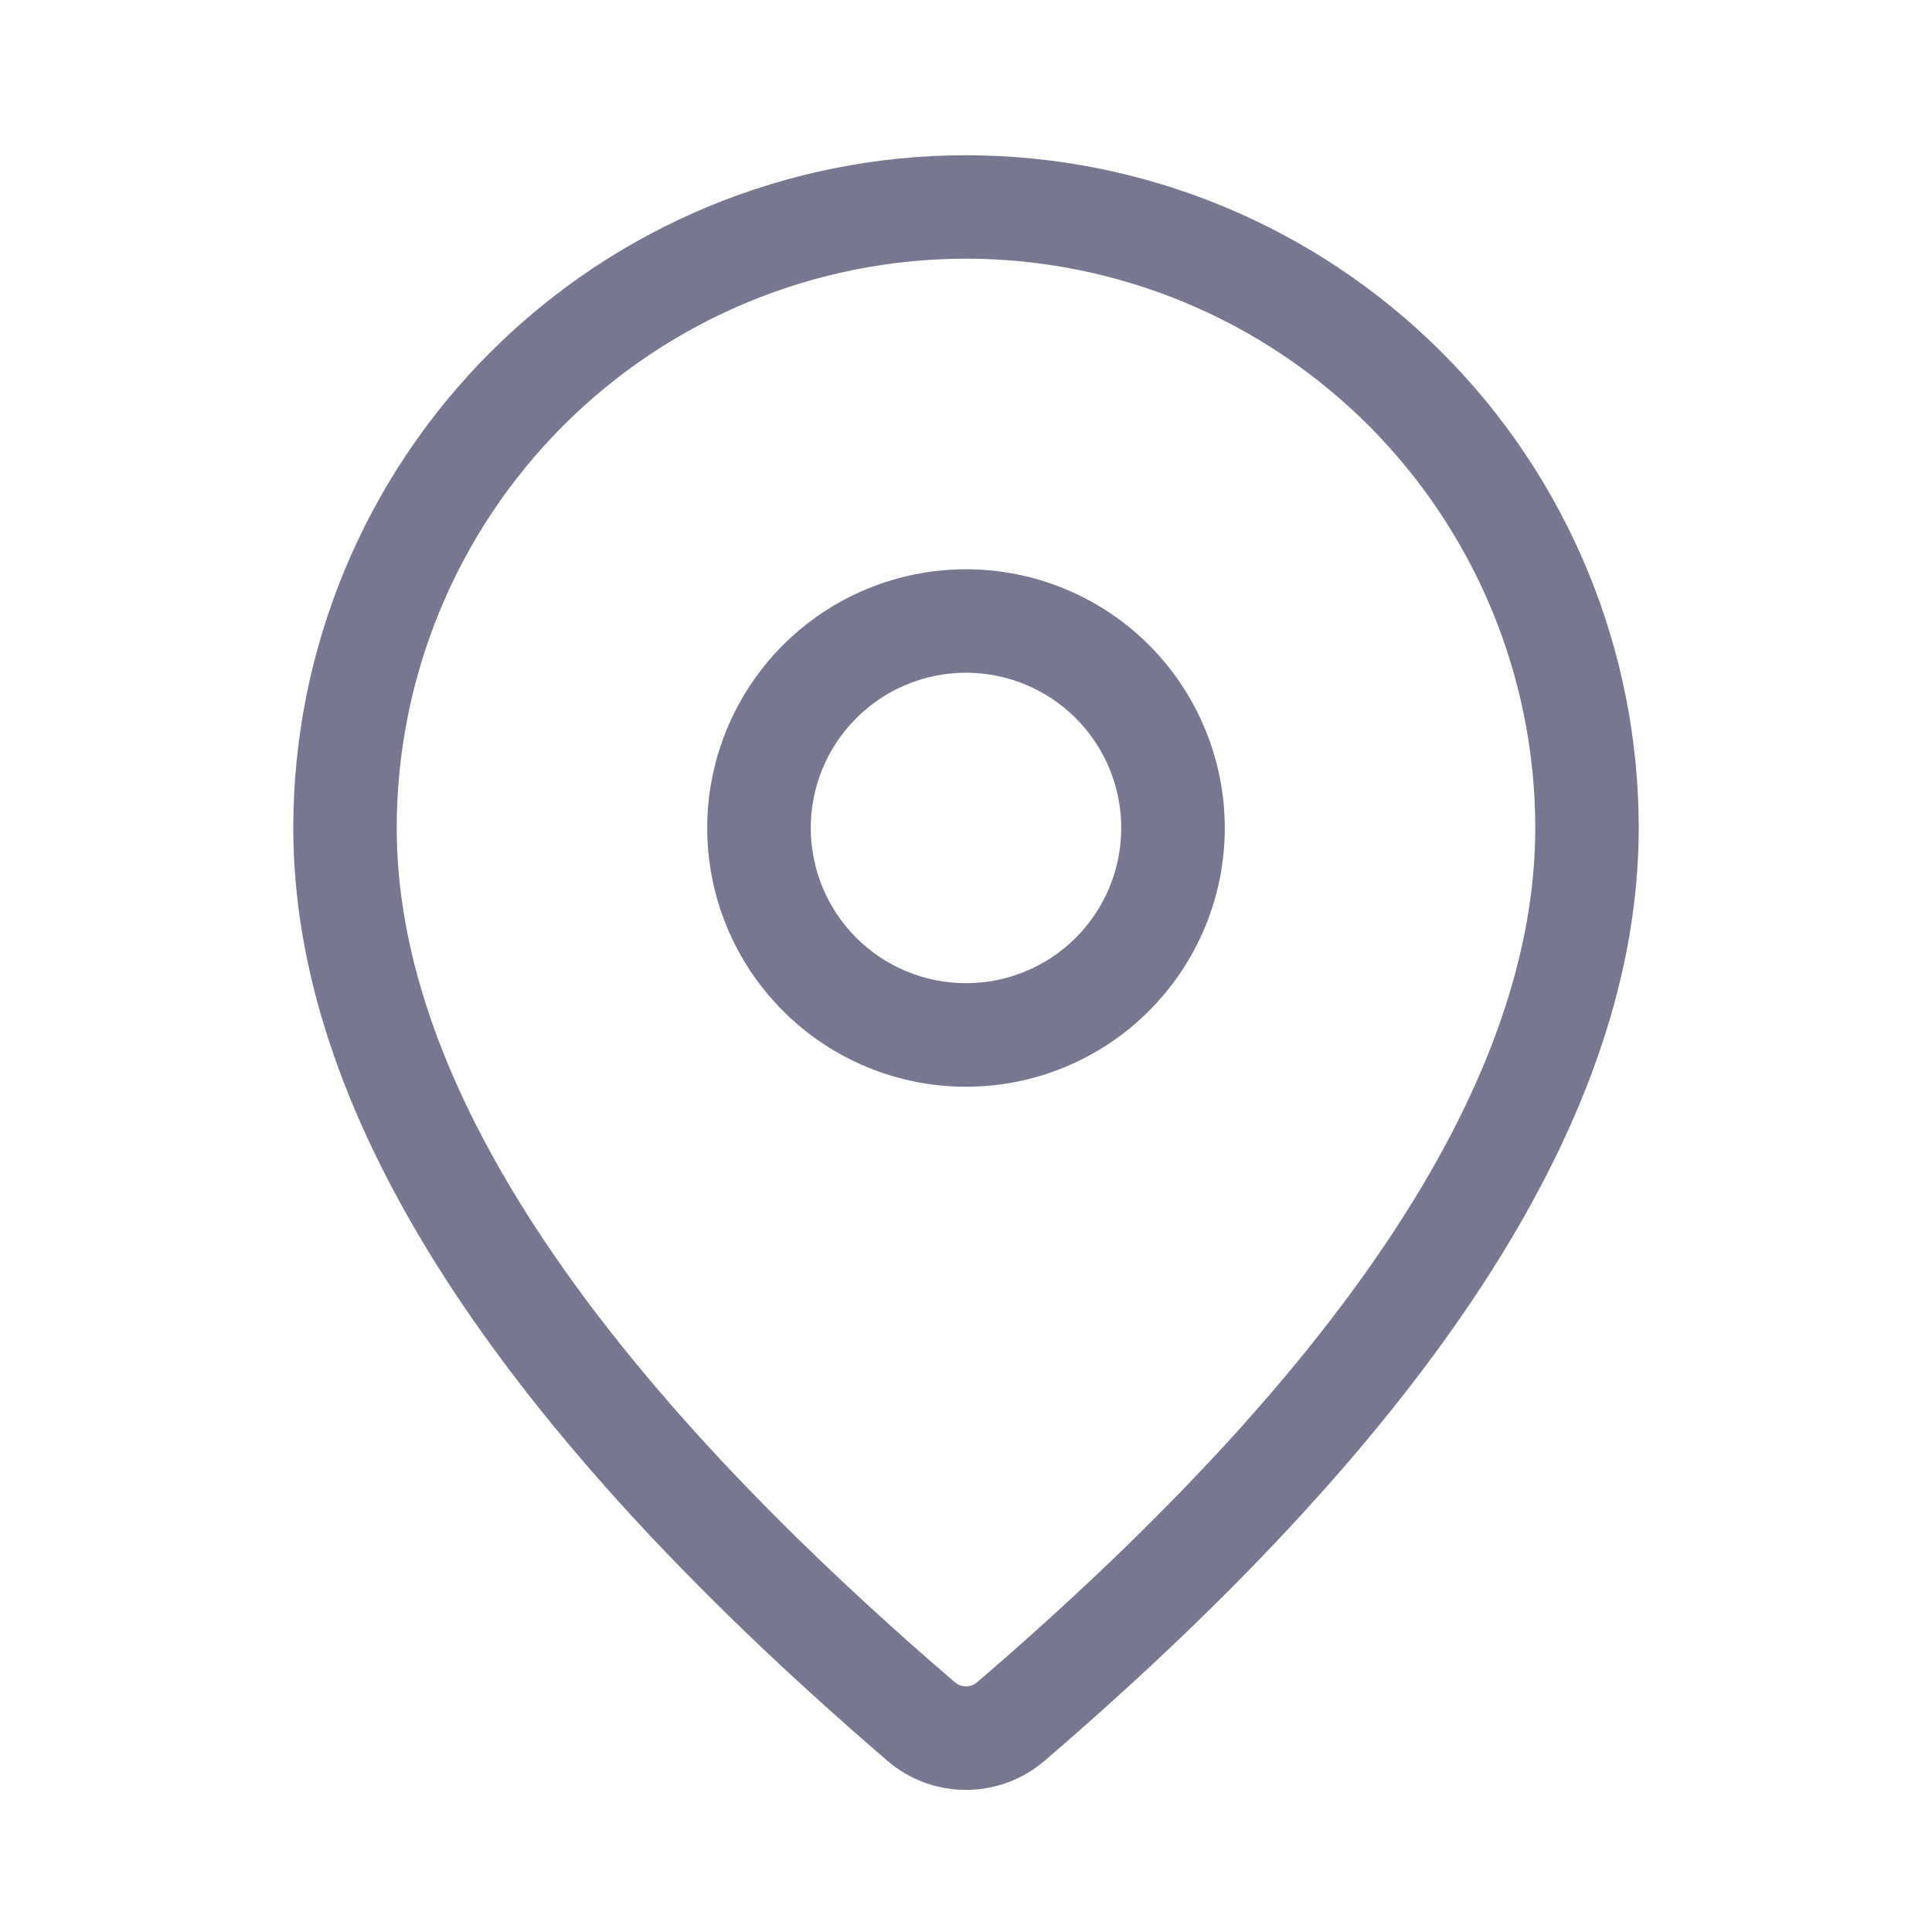 <svg width="20" height="20" viewBox="0 0 20 20" fill="none" xmlns="http://www.w3.org/2000/svg">
<path d="M10 1.607C11.847 1.607 13.618 2.341 14.925 3.647C16.231 4.953 16.964 6.724 16.964 8.571C16.964 11.514 14.896 14.721 10.814 18.227C10.587 18.422 10.298 18.529 9.999 18.529C9.699 18.529 9.41 18.421 9.184 18.226L8.914 17.991C5.012 14.577 3.036 11.448 3.036 8.571C3.036 6.724 3.769 4.953 5.076 3.647C6.382 2.341 8.153 1.607 10 1.607ZM10 2.678C8.437 2.678 6.938 3.299 5.833 4.404C4.728 5.509 4.107 7.008 4.107 8.571C4.107 11.073 5.927 13.955 9.617 17.183L9.884 17.414C9.916 17.442 9.957 17.457 10 17.457C10.043 17.457 10.084 17.442 10.116 17.414C13.985 14.091 15.893 11.132 15.893 8.571C15.893 7.797 15.74 7.031 15.444 6.316C15.148 5.601 14.714 4.952 14.167 4.404C13.62 3.857 12.97 3.423 12.255 3.127C11.54 2.831 10.774 2.678 10 2.678ZM10 5.893C10.71 5.893 11.392 6.175 11.894 6.677C12.396 7.18 12.679 7.861 12.679 8.571C12.679 9.282 12.396 9.963 11.894 10.465C11.392 10.968 10.71 11.25 10 11.25C9.29 11.25 8.608 10.968 8.106 10.465C7.604 9.963 7.321 9.282 7.321 8.571C7.321 7.861 7.604 7.18 8.106 6.677C8.608 6.175 9.29 5.893 10 5.893ZM10 6.964C9.574 6.964 9.165 7.133 8.864 7.435C8.562 7.736 8.393 8.145 8.393 8.571C8.393 8.997 8.562 9.406 8.864 9.708C9.165 10.009 9.574 10.178 10 10.178C10.426 10.178 10.835 10.009 11.136 9.708C11.438 9.406 11.607 8.997 11.607 8.571C11.607 8.145 11.438 7.736 11.136 7.435C10.835 7.133 10.426 6.964 10 6.964Z" fill="#777792"/>
</svg>
